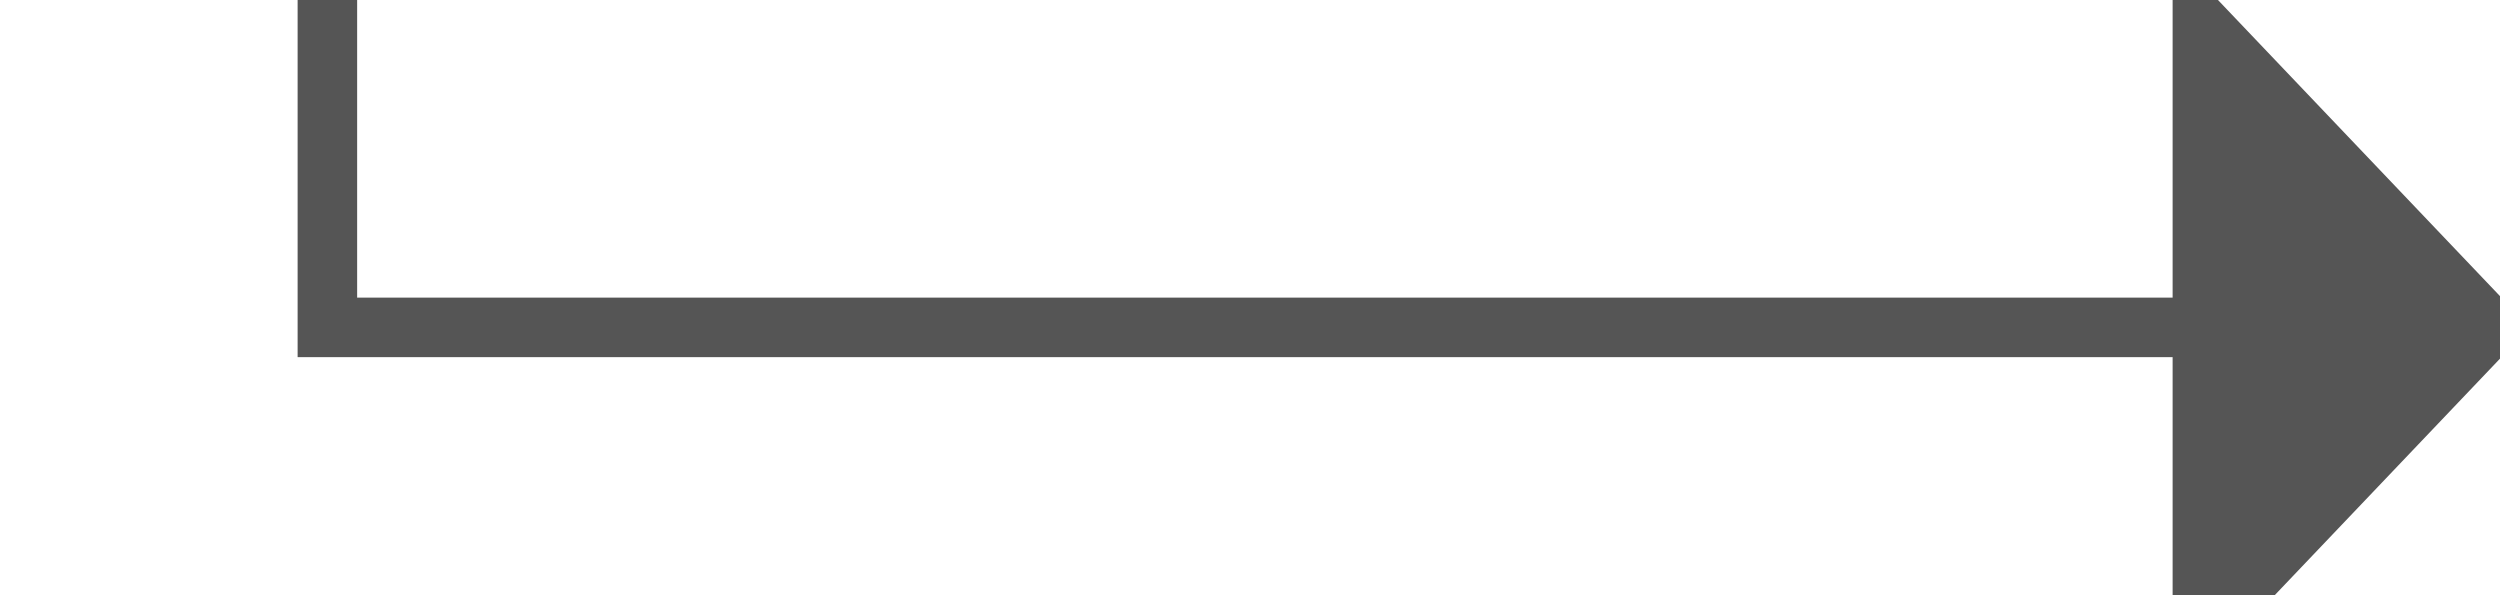 ﻿<?xml version="1.0" encoding="utf-8"?>
<svg version="1.1" xmlns:xlink="http://www.w3.org/1999/xlink" width="42px" height="10px" preserveAspectRatio="xMinYMid meet" viewBox="1792 1257  42 8" xmlns="http://www.w3.org/2000/svg">
  <path d="M 1752 1187.5  L 1797.5 1187.5  L 1797.5 1261.5  L 1829.5 1261.5  " stroke-width="1" stroke="#555555" fill="none" />
  <path d="M 1828.5 1267.8  L 1834.5 1261.5  L 1828.5 1255.2  L 1828.5 1267.8  Z " fill-rule="nonzero" fill="#555555" stroke="none" />
</svg>